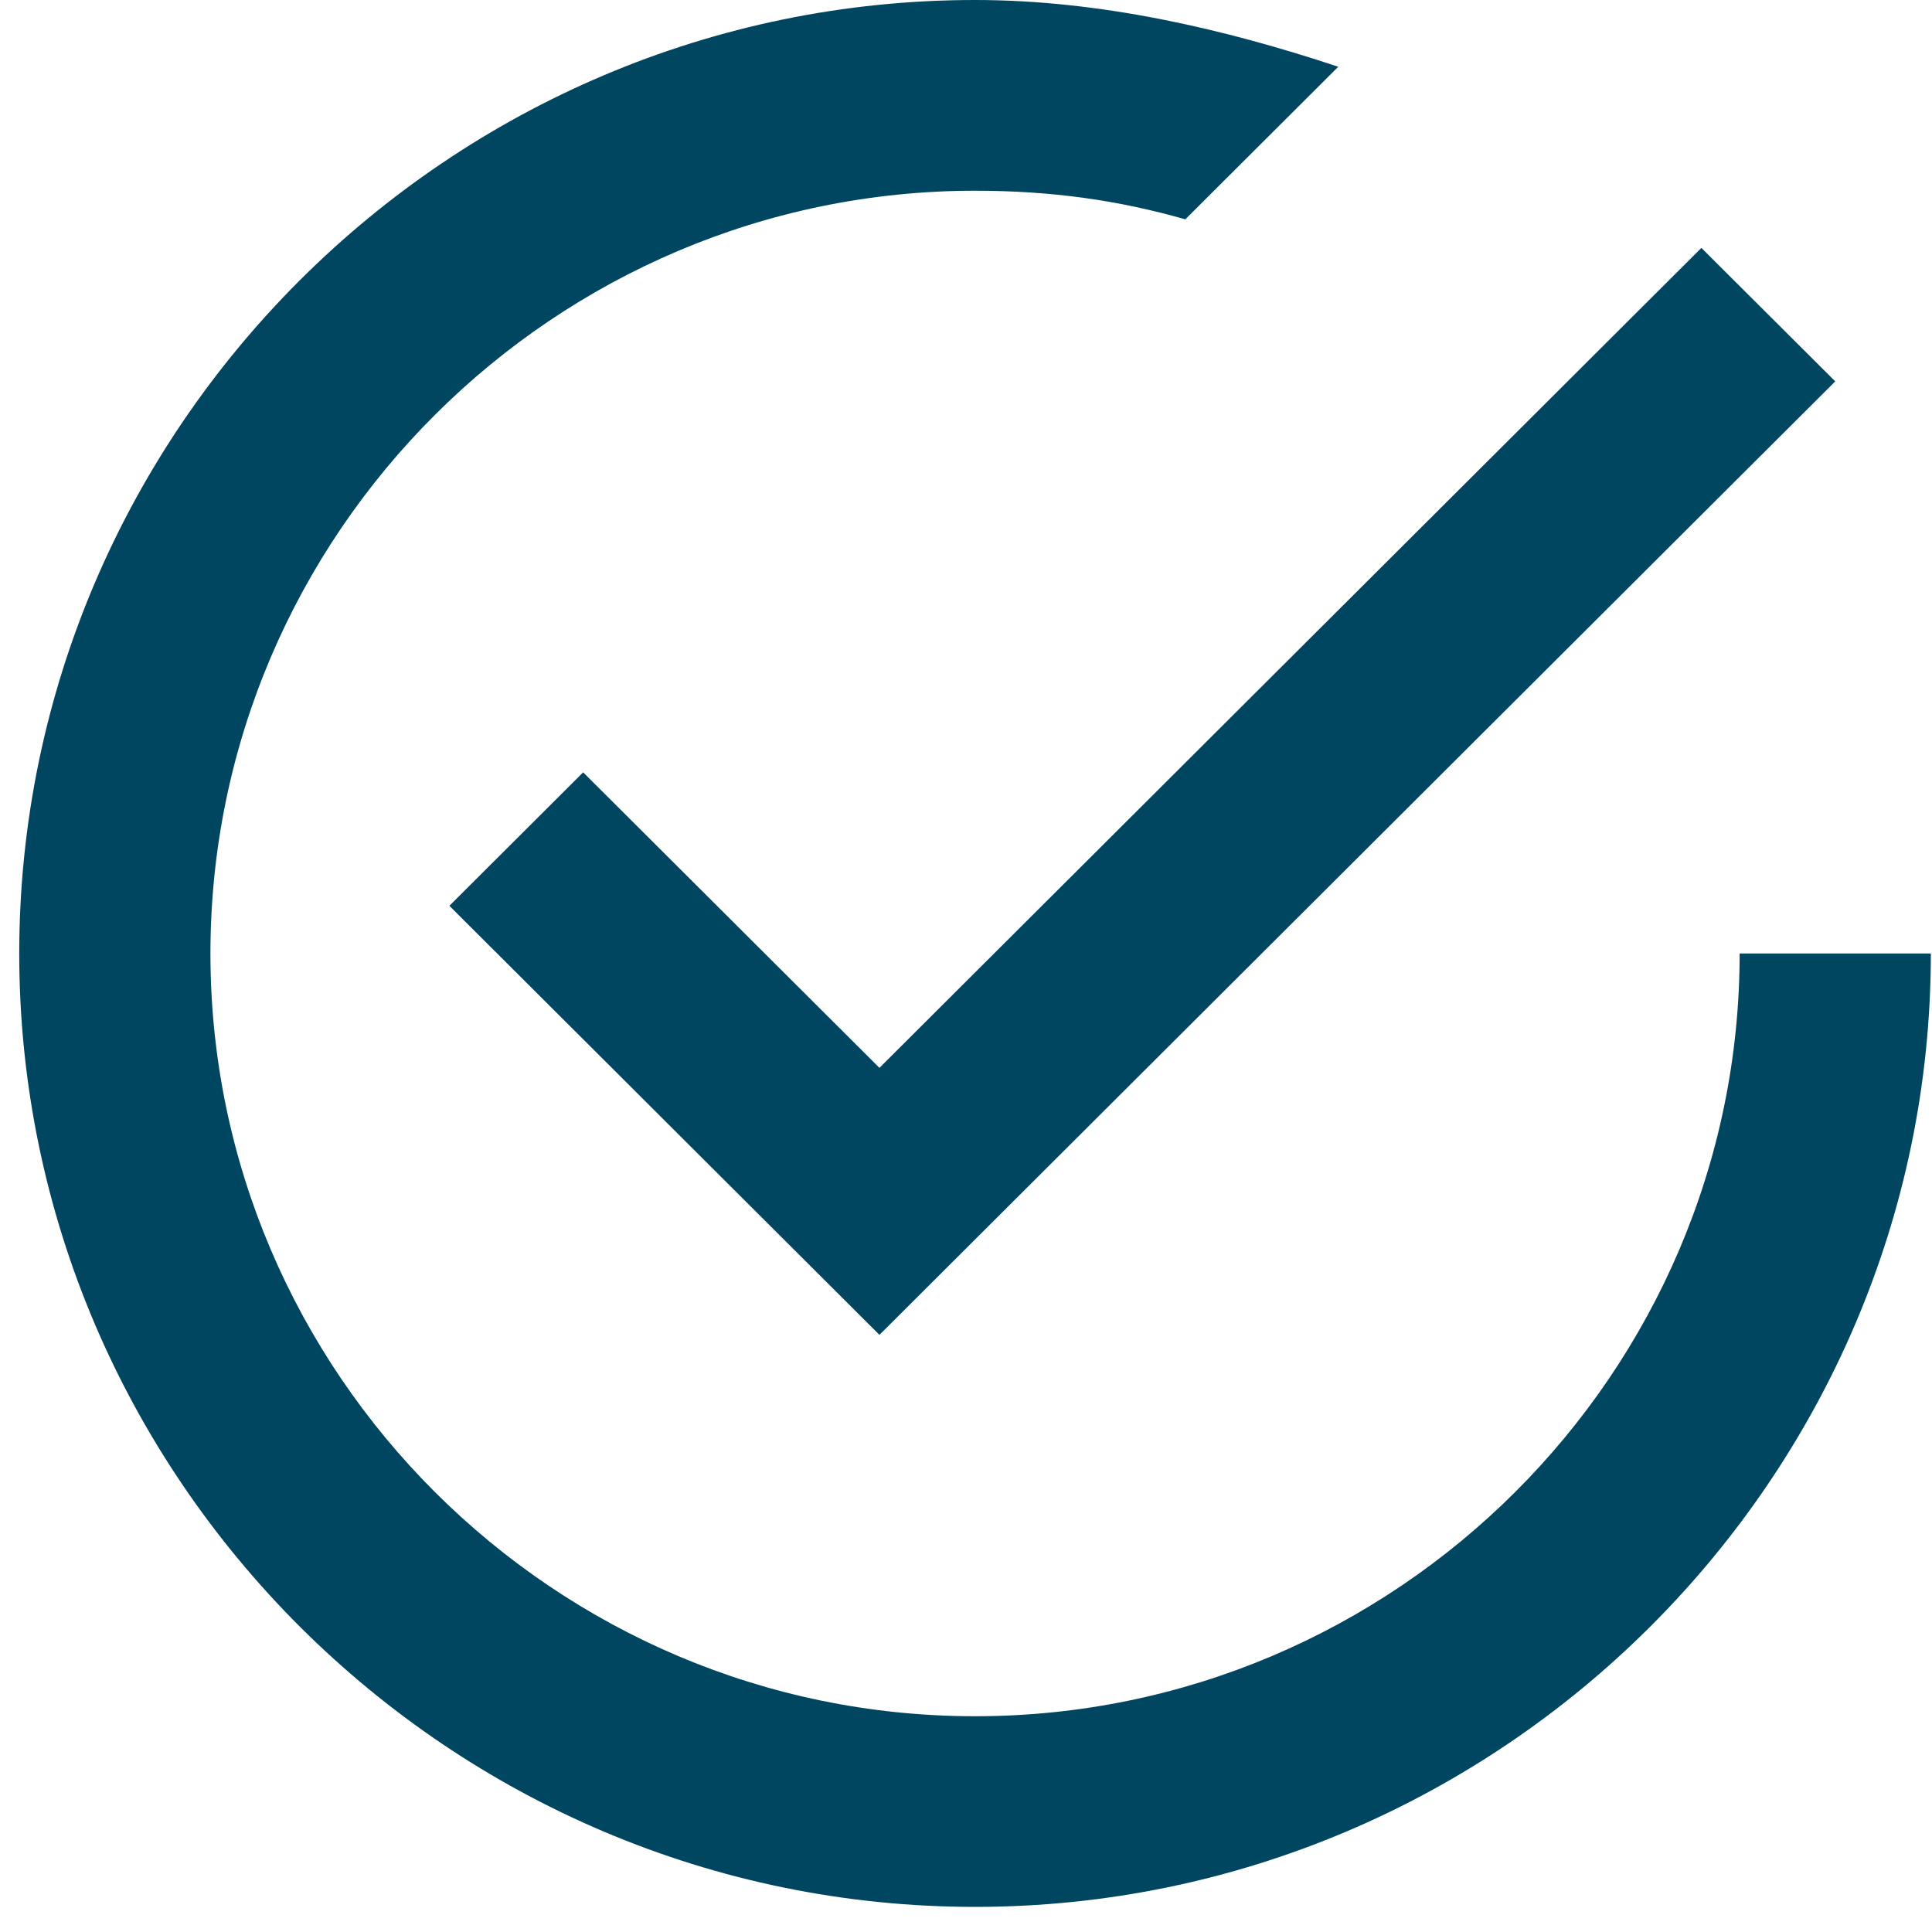 <svg width="25" height="25" viewBox="0 0 25 25" fill="none" xmlns="http://www.w3.org/2000/svg">
<path fill-rule="evenodd" clip-rule="evenodd" d="M7.546 9.994L5.815 11.721L11.38 17.273L23.748 4.935L22.016 3.208L11.38 13.818L7.546 9.994ZM22.511 12.338C22.511 17.766 18.059 22.208 12.617 22.208C7.175 22.208 2.723 17.766 2.723 12.338C2.723 6.909 7.175 2.468 12.617 2.468C13.606 2.468 14.472 2.591 15.338 2.838L17.317 0.864C15.832 0.37 14.225 0 12.617 0C5.815 0 0.249 5.552 0.249 12.338C0.249 19.123 5.815 24.675 12.617 24.675C19.419 24.675 24.985 19.123 24.985 12.338H22.511Z" fill="#004661"/>
</svg>
